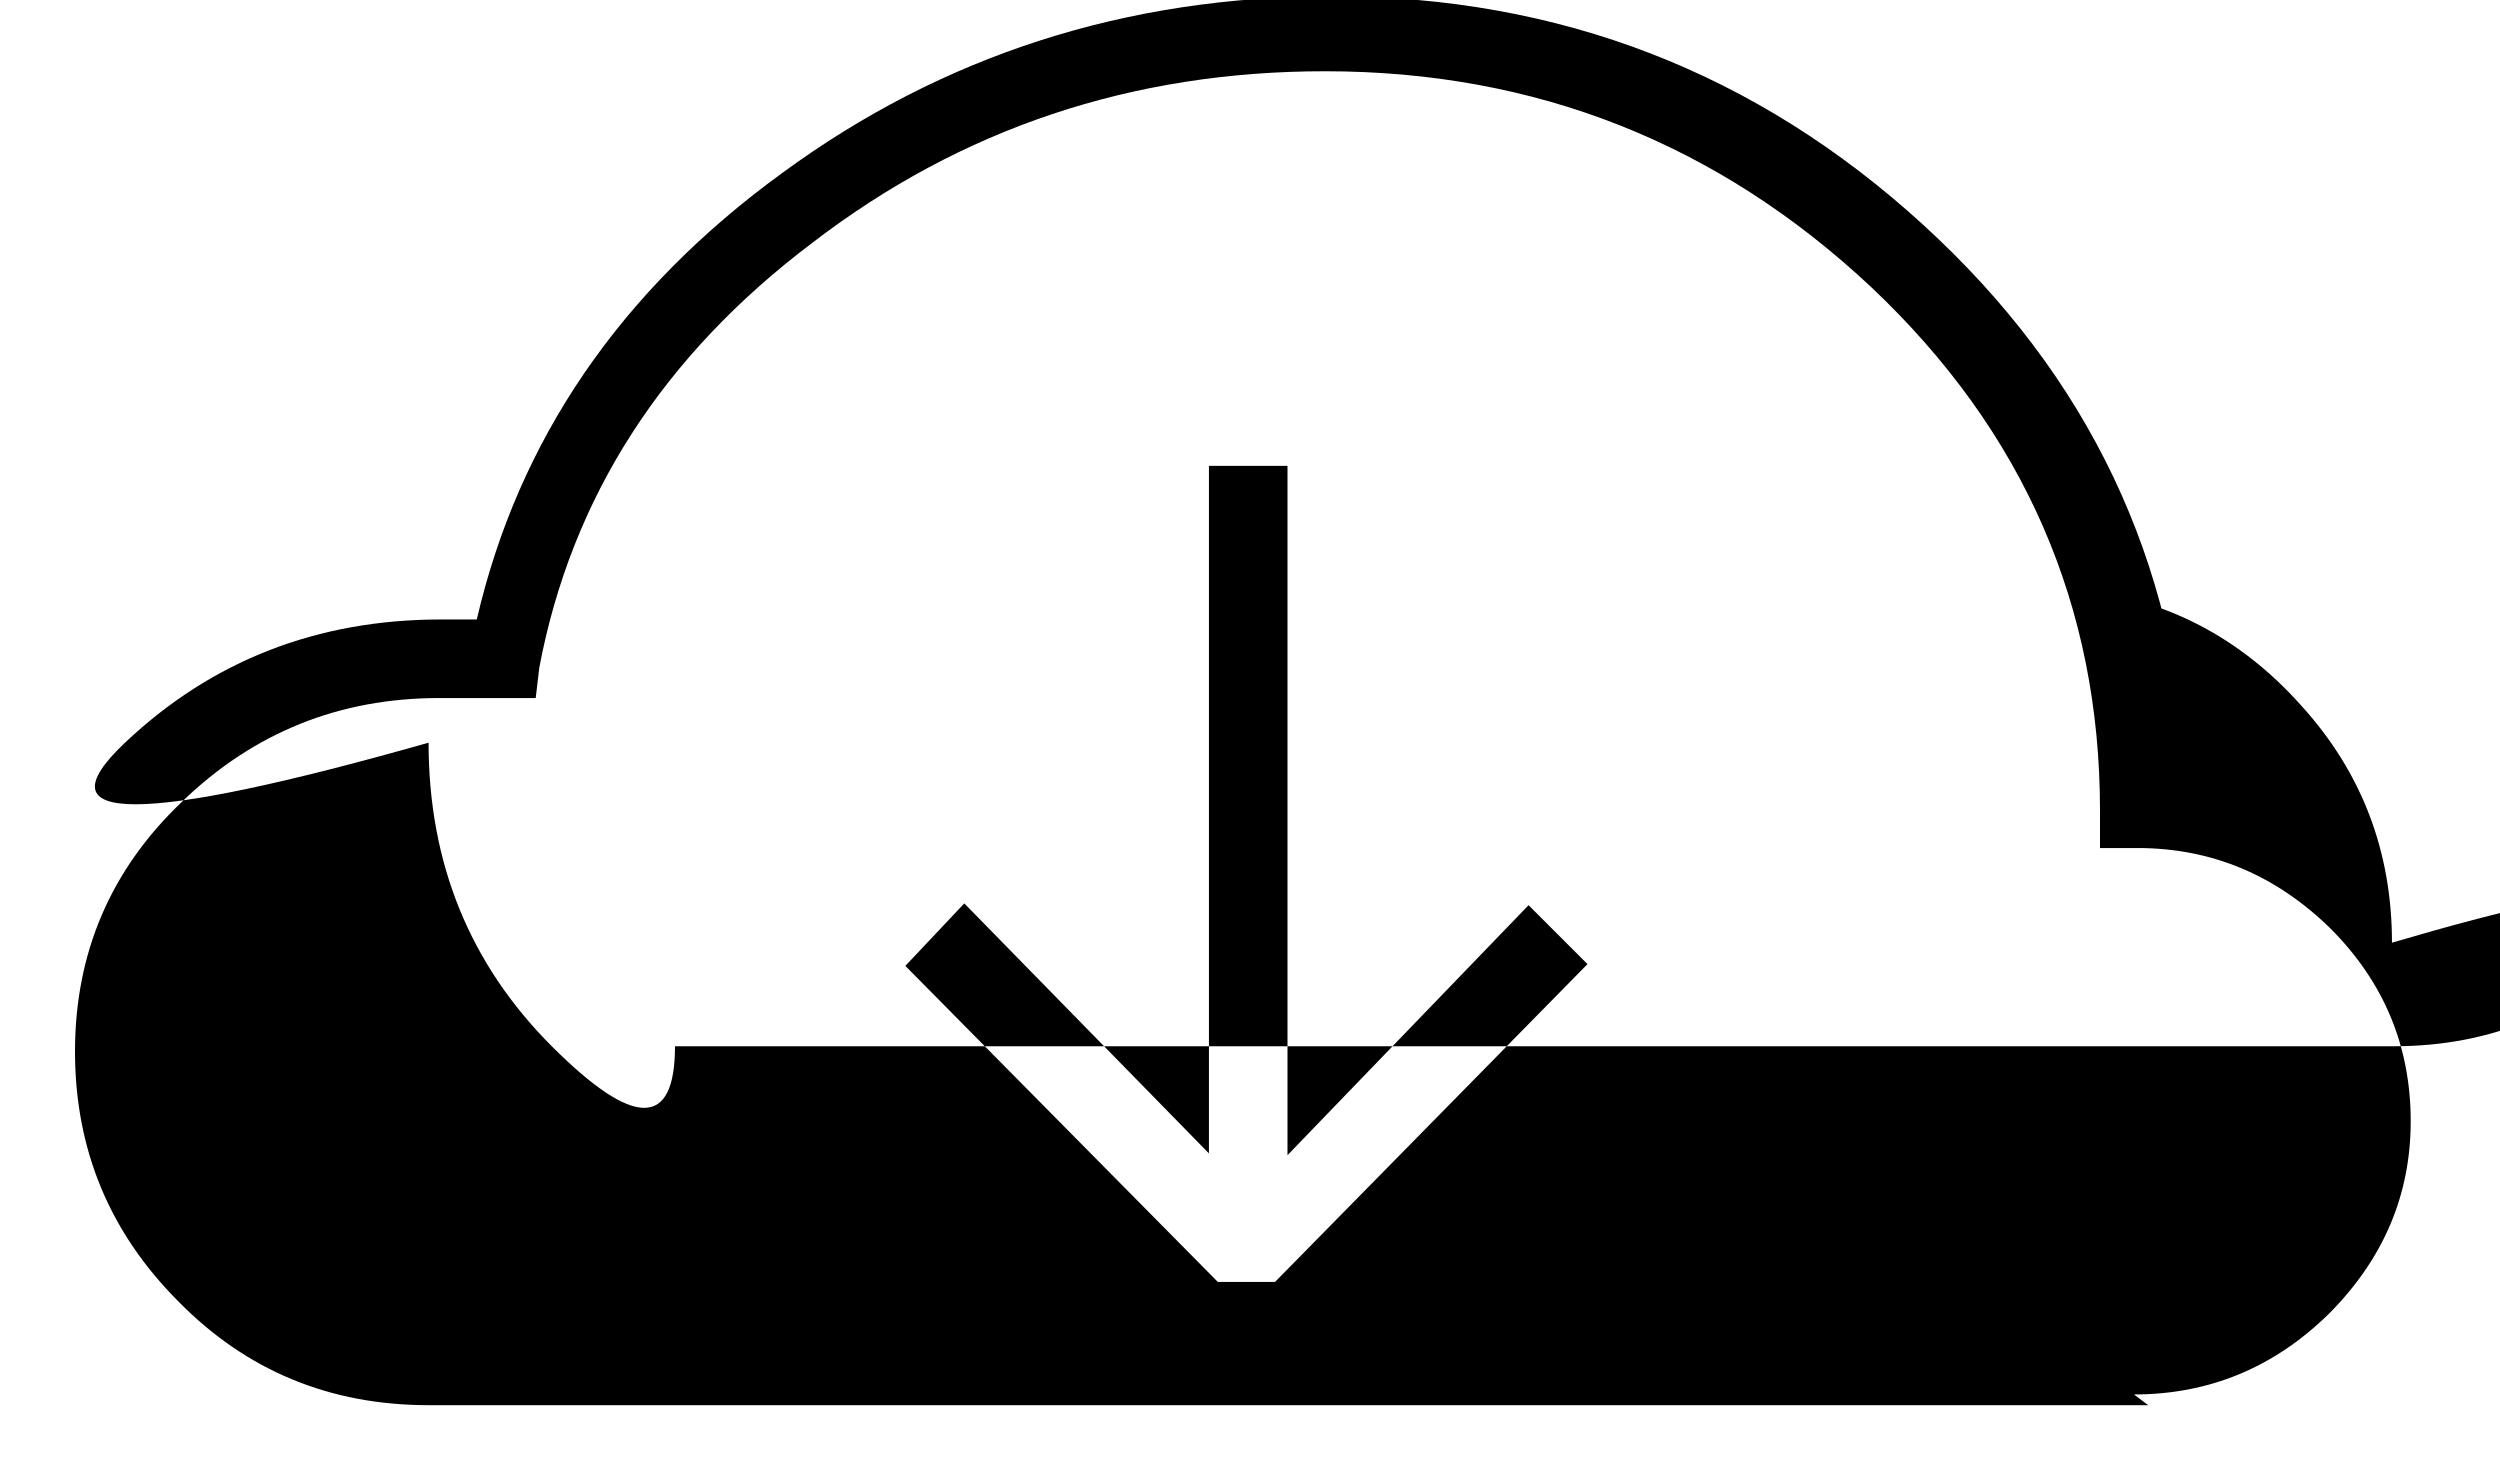 <svg viewBox="0 -19.469 14 8.312" xmlns="http://www.w3.org/2000/svg"><path d="M12.25-15.1q-.09-1.84-1.48-3.11 -1.4-1.28-3.31-1.28 -1.73 0-3.08.99 -1.36.99-1.71 2.5h-.2q-1.04 0-1.77.69t1.7 5.21502e-310q0 1.01.69 1.7t.69 2.72278e-303h9.625q.82 0 1.39-.58t-1.4 8.26661e-72q0-.77-.51-1.33 -.51-.57-1.25-.65Zm-.22 3.5H2.4q-.83 0-1.4-.58 -.58-.58-.58-1.4 0-.83.6-1.4 .6-.58 1.44-.58H3l.02-.17q.27-1.43 1.53-2.38 1.25-.96 2.87-.96 1.77 0 3.06 1.21 1.28 1.21 1.28 2.93v.21h.21q.62 0 1.08.45 .45.45.45 1.08 0 .62-.46 1.08 -.46.45-1.09.45ZM7.21-13v-3.86h-.44v3.85l-1.37-1.4 -.33.35 1.75 1.77h.32l1.75-1.78 -.33-.33Z"/></svg>